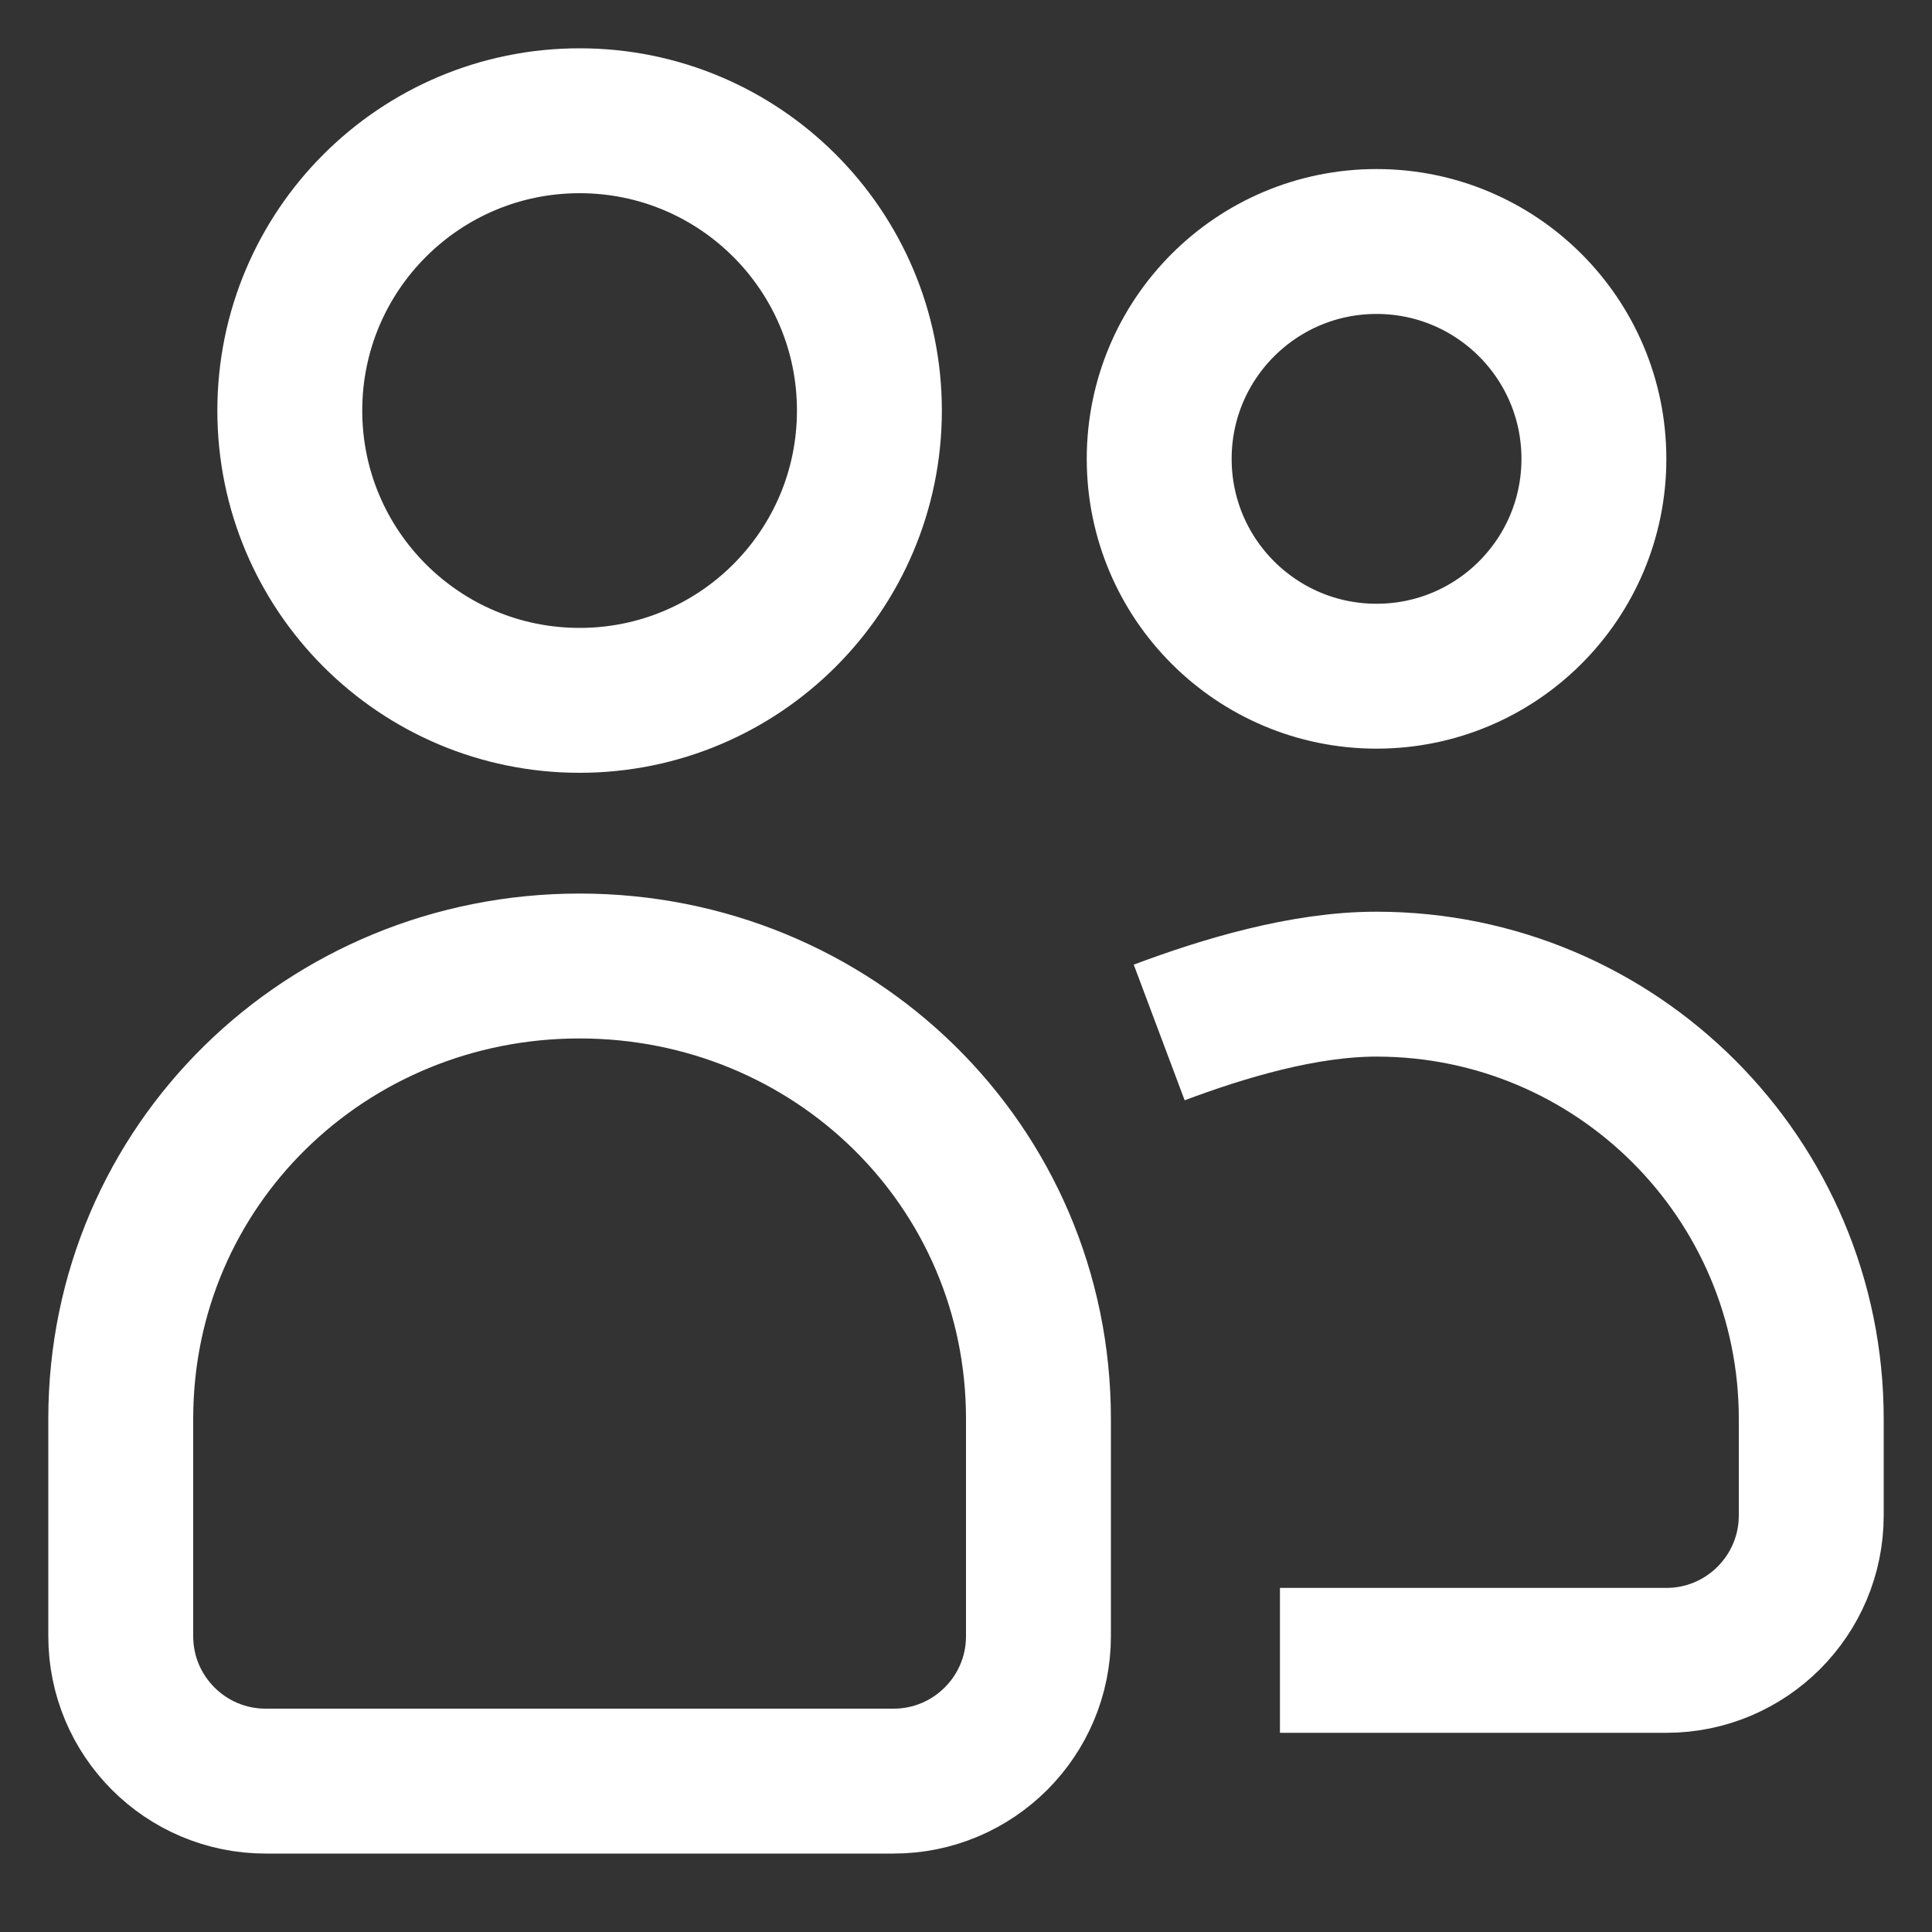 <svg width="20" height="20" viewBox="0 0 20 20" fill="none" xmlns="http://www.w3.org/2000/svg">
<rect x="0" y="0" width="20" height="20" fill="#333333" stroke="none"/>
<path d="M13.25 17.188H17.25C18.078 17.188 18.75 16.516 18.75 15.688V14.688C18.75 12.202 16.735 10.188 14.25 10.188C13.5 10.187 12.666 10.438 12 10.688M9 4.25C9 5.907 7.657 7.25 6 7.25C4.343 7.25 3 5.907 3 4.25C3 2.593 4.343 1.25 6 1.25C7.657 1.25 9 2.593 9 4.25ZM16.5 4.75C16.5 5.993 15.493 7 14.25 7C13.007 7 12 5.993 12 4.75C12 3.507 13.007 2.5 14.25 2.5C15.493 2.5 16.5 3.507 16.5 4.75ZM2.75 18.438H9.25C10.078 18.438 10.75 17.766 10.75 16.938V14.688C10.75 12.064 8.623 10 6 10C3.377 10 1.25 12.064 1.25 14.688V16.938C1.25 17.766 1.922 18.438 2.75 18.438Z" stroke="#ffffff" stroke-width="1.5" stroke-linejoin="round"/>
</svg>
